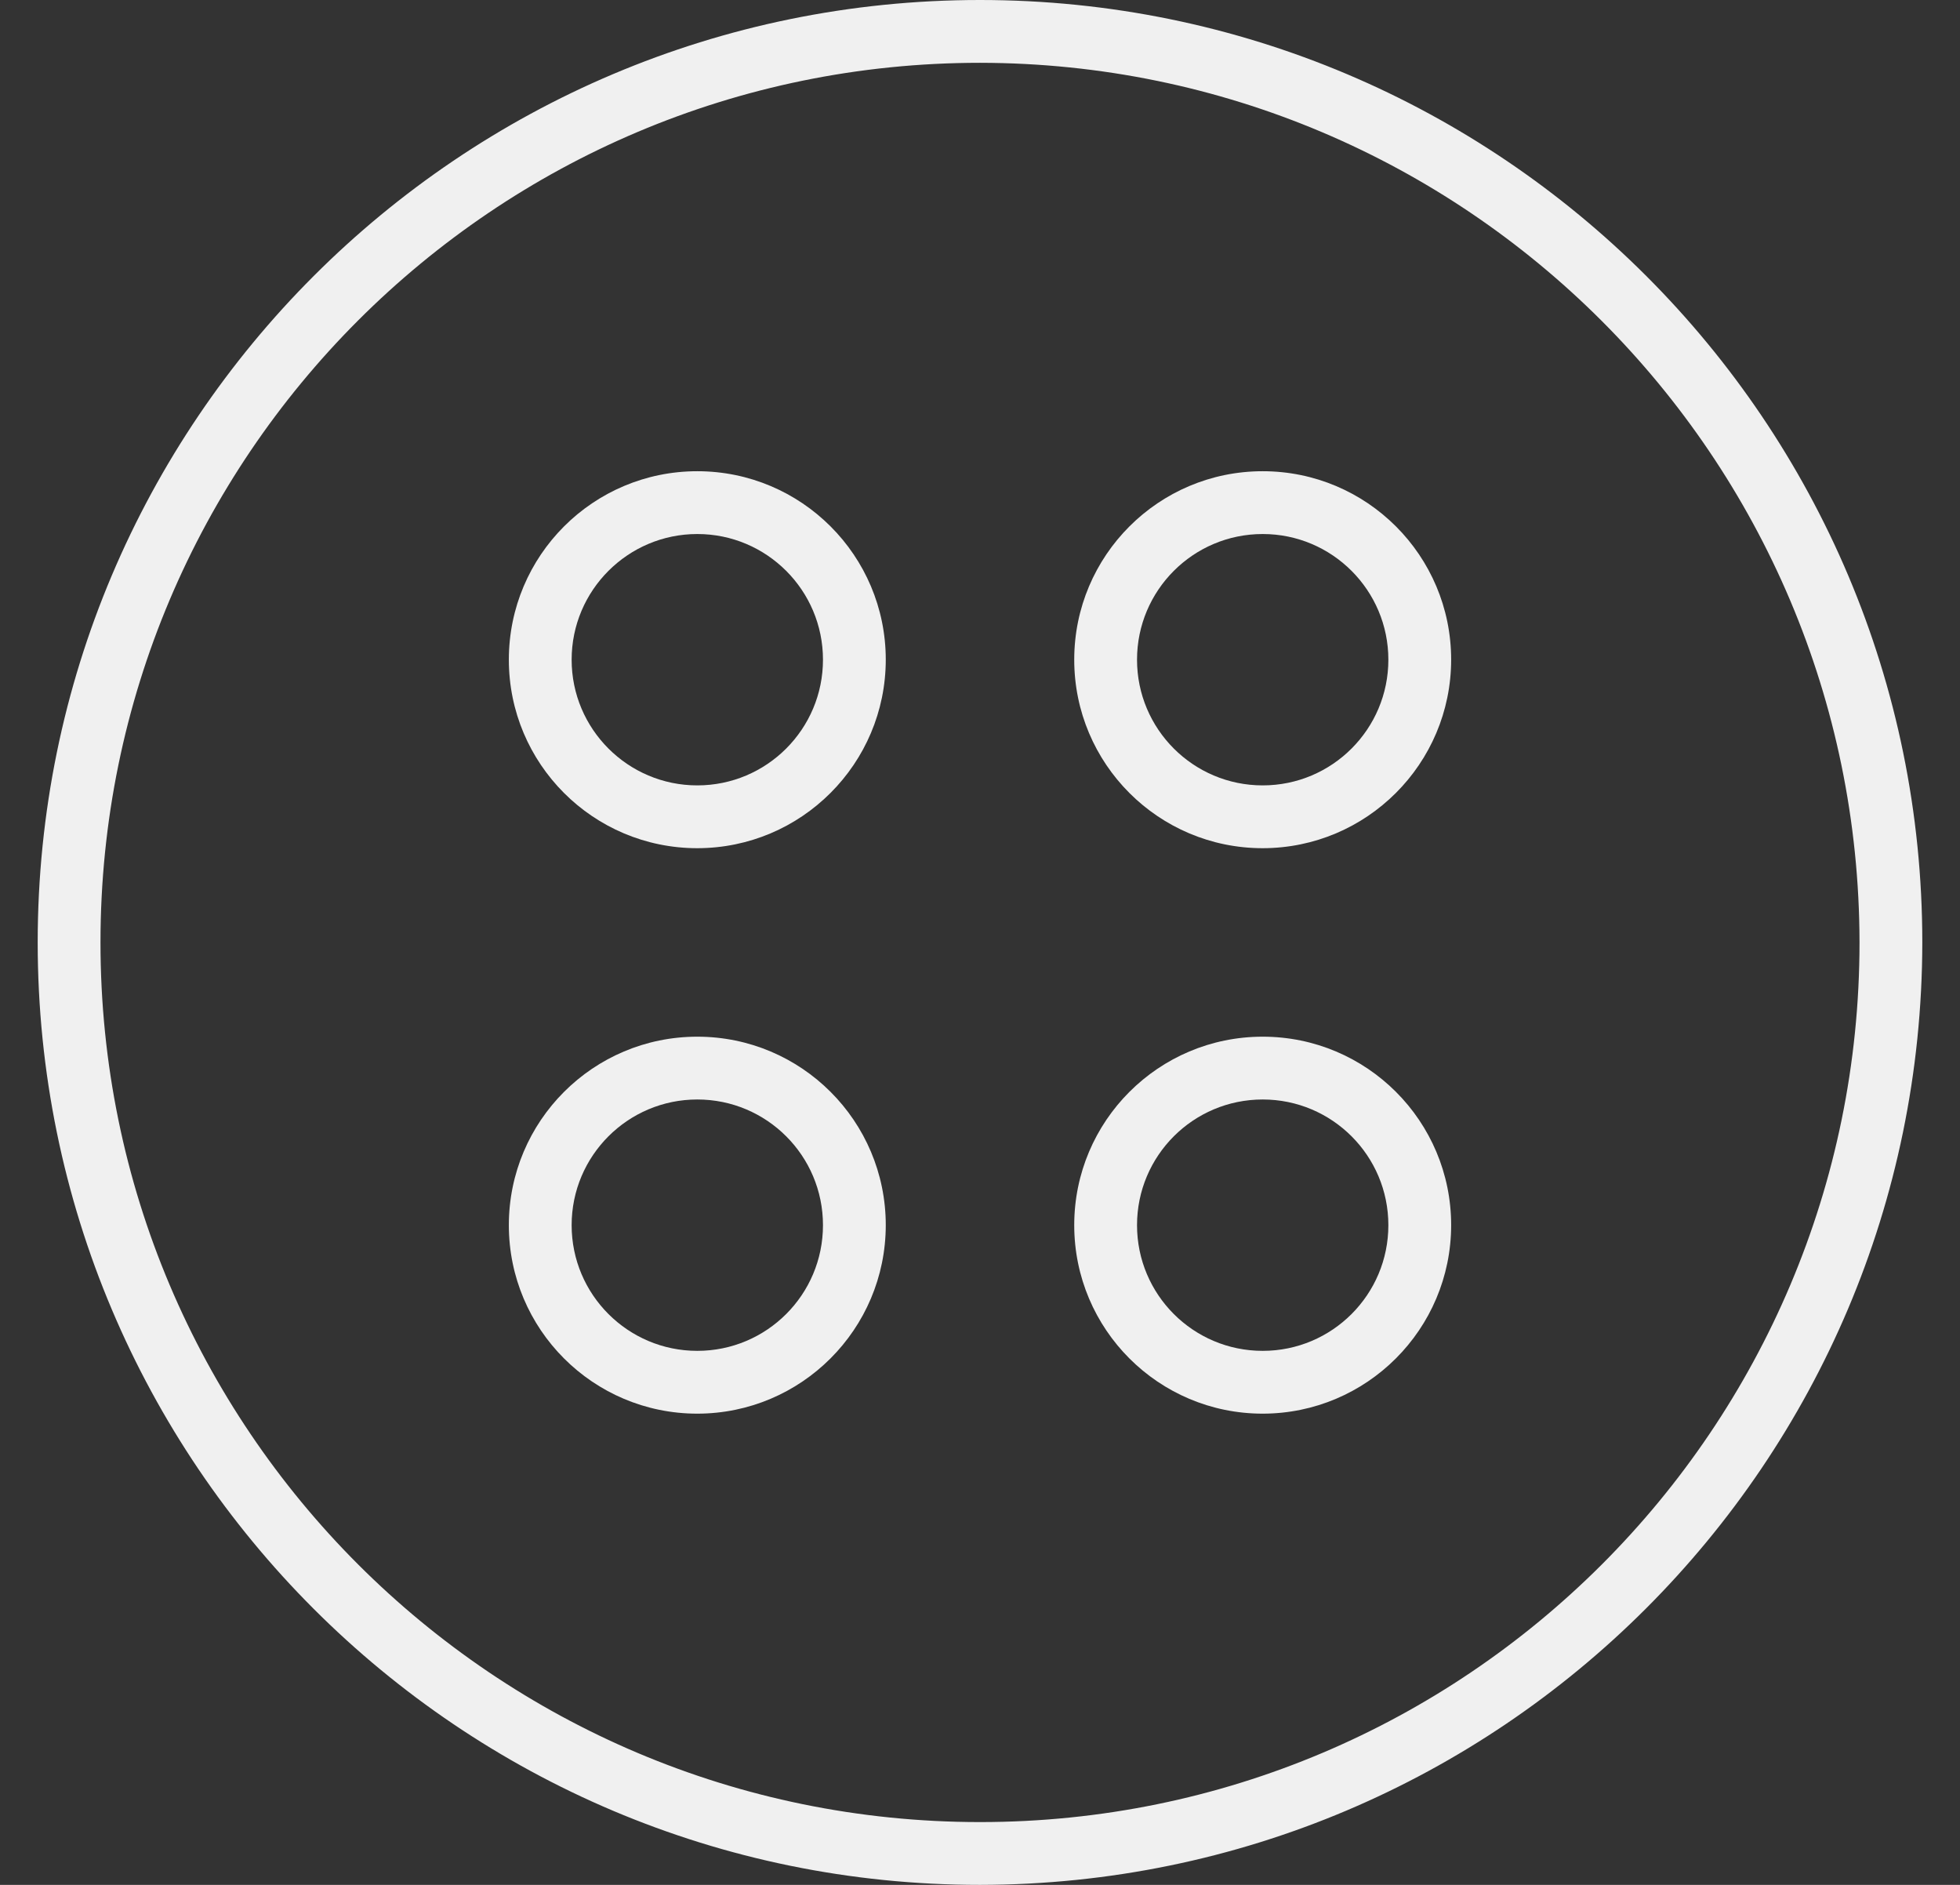 <svg width="26" height="25" viewBox="0 0 26 25" fill="none" xmlns="http://www.w3.org/2000/svg">
<rect x="0" y="0" width="26" height="25" fill="#333333" stroke="none"/>
<g clip-path="url(#clip0_6706_73234)">
<path d="M13 0C6.096 0 0.5 5.596 0.5 12.5C0.5 19.404 6.096 25 13 25C19.9 24.992 25.492 19.4 25.5 12.5C25.5 5.596 19.904 0 13 0ZM13 24.167C6.557 24.167 1.333 18.943 1.333 12.5C1.333 6.057 6.557 0.833 13 0.833C19.44 0.841 24.659 6.06 24.667 12.5C24.667 18.943 19.443 24.167 13 24.167Z" fill="#F0F0F0"/>
<path d="M16.75 6.25C15.369 6.25 14.25 7.369 14.25 8.75C14.25 10.131 15.369 11.25 16.75 11.25C18.13 11.249 19.249 10.13 19.25 8.75C19.25 7.369 18.131 6.25 16.75 6.25ZM16.75 10.417C15.829 10.417 15.083 9.67 15.083 8.75C15.083 7.83 15.829 7.083 16.75 7.083C17.671 7.083 18.417 7.83 18.417 8.75C18.417 9.67 17.671 10.417 16.75 10.417Z" fill="#F0F0F0"/>
<path d="M16.75 13.75C15.369 13.75 14.25 14.869 14.25 16.25C14.25 17.631 15.369 18.75 16.75 18.75C18.13 18.749 19.249 17.63 19.25 16.25C19.25 14.869 18.131 13.75 16.75 13.75ZM16.75 17.917C15.829 17.917 15.083 17.171 15.083 16.25C15.083 15.329 15.829 14.583 16.75 14.583C17.671 14.583 18.417 15.329 18.417 16.25C18.417 17.171 17.671 17.917 16.75 17.917Z" fill="#F0F0F0"/>
<path d="M9.25 6.25C7.869 6.25 6.75 7.369 6.75 8.75C6.75 10.131 7.869 11.25 9.25 11.25C10.63 11.249 11.749 10.13 11.75 8.75C11.75 7.369 10.631 6.25 9.25 6.25ZM9.25 10.417C8.33 10.417 7.583 9.67 7.583 8.75C7.583 7.83 8.33 7.083 9.25 7.083C10.171 7.083 10.917 7.83 10.917 8.75C10.917 9.67 10.171 10.417 9.25 10.417Z" fill="#F0F0F0"/>
<path d="M9.25 13.75C7.869 13.75 6.75 14.869 6.75 16.25C6.75 17.631 7.869 18.75 9.25 18.75C10.63 18.749 11.749 17.63 11.75 16.25C11.75 14.869 10.631 13.75 9.25 13.75ZM9.25 17.917C8.33 17.917 7.583 17.171 7.583 16.25C7.583 15.329 8.33 14.583 9.25 14.583C10.171 14.583 10.917 15.329 10.917 16.25C10.917 17.171 10.171 17.917 9.25 17.917Z" fill="#F0F0F0"/>
</g>
<defs>
<clipPath id="clip0_6706_73234">
<rect width="25" height="25" fill="white" transform="translate(0.5)"/>
</clipPath>
</defs>
</svg>
